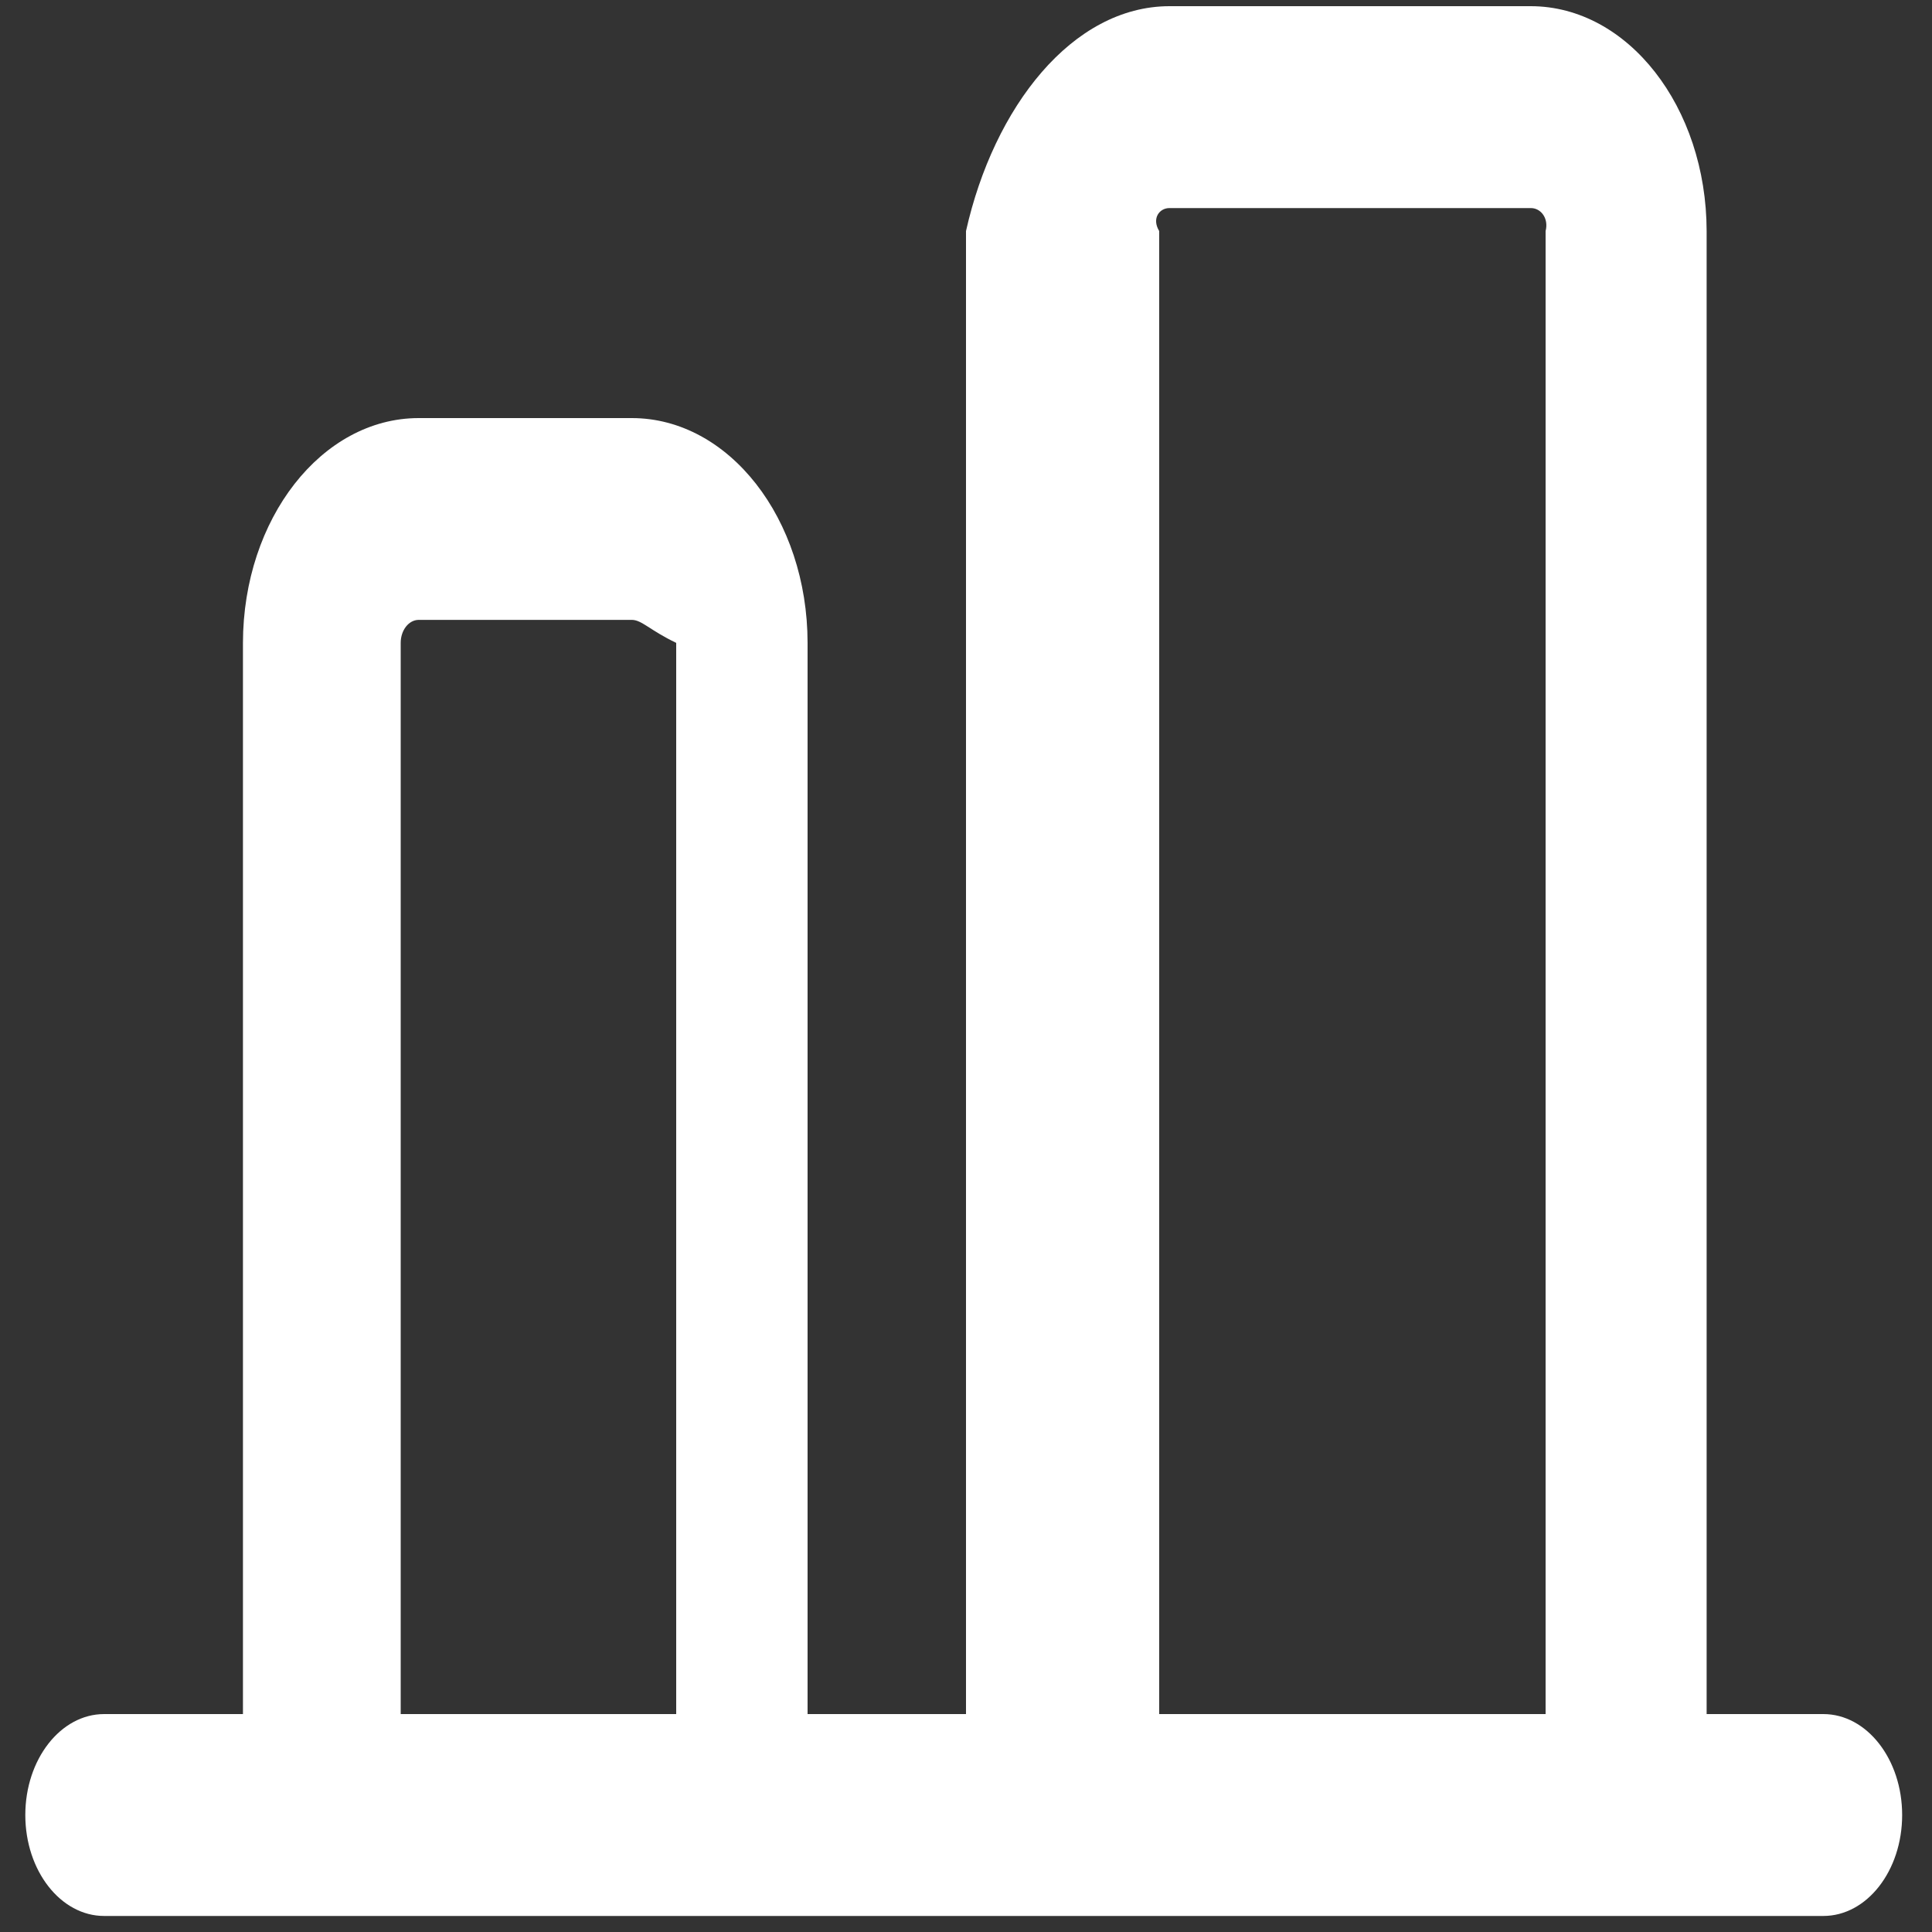 ﻿<?xml version="1.0" encoding="utf-8"?>
<svg version="1.1" xmlns:xlink="http://www.w3.org/1999/xlink" width="20px" height="20px" xmlns="http://www.w3.org/2000/svg">
  <rect width="100%" height="100%" fill="#333333" stroke="none"/>
  <g transform="matrix(1 0 0 1 -202 -34 )">
    <path d="M 8.36 6.655  C 8.359 5.37  7.546 4.329  6.542 4.328  L 4.333 4.328  C 3.33 4.329  2.517 5.37  2.515 6.655  L 2.515 17.744  L 1.078 17.744  C 0.628 17.744  0.262 18.212  0.262 18.789  C 0.262 19.366  0.628 19.834  1.078 19.834  L 18.875 19.834  C 19.326 19.834  19.691 19.366  19.691 18.789  C 19.691 18.212  19.326 17.744  18.875 17.744  L 17.667 17.744  L 17.667 2.392  C 17.665 1.107  16.852 0.066  15.848 0.064  L 12.105 0.064  C 11.101 0.066  10.288 1.107  10 2.392  L 10 17.744  L 8.36 17.744  L 8.36 6.655  Z M 7 17.744  L 4.148 17.744  L 4.148 6.655  C 4.148 6.524  4.231 6.418  4.333 6.417  L 6.542 6.417  C 6.644 6.418  6.727 6.524  7 6.655  L 7 17.744  Z M 12 17.744  L 12 2.392  C 11.92 2.26  12.003 2.154  12.105 2.154  L 15.848 2.154  C 15.951 2.154  16.034 2.26  16 2.392  L 16 17.744  L 12 17.744  Z " fill-rule="nonzero" fill="#ffffff" stroke="none" transform="matrix(1 0 0 1 202 34 )" />
  </g>
</svg>